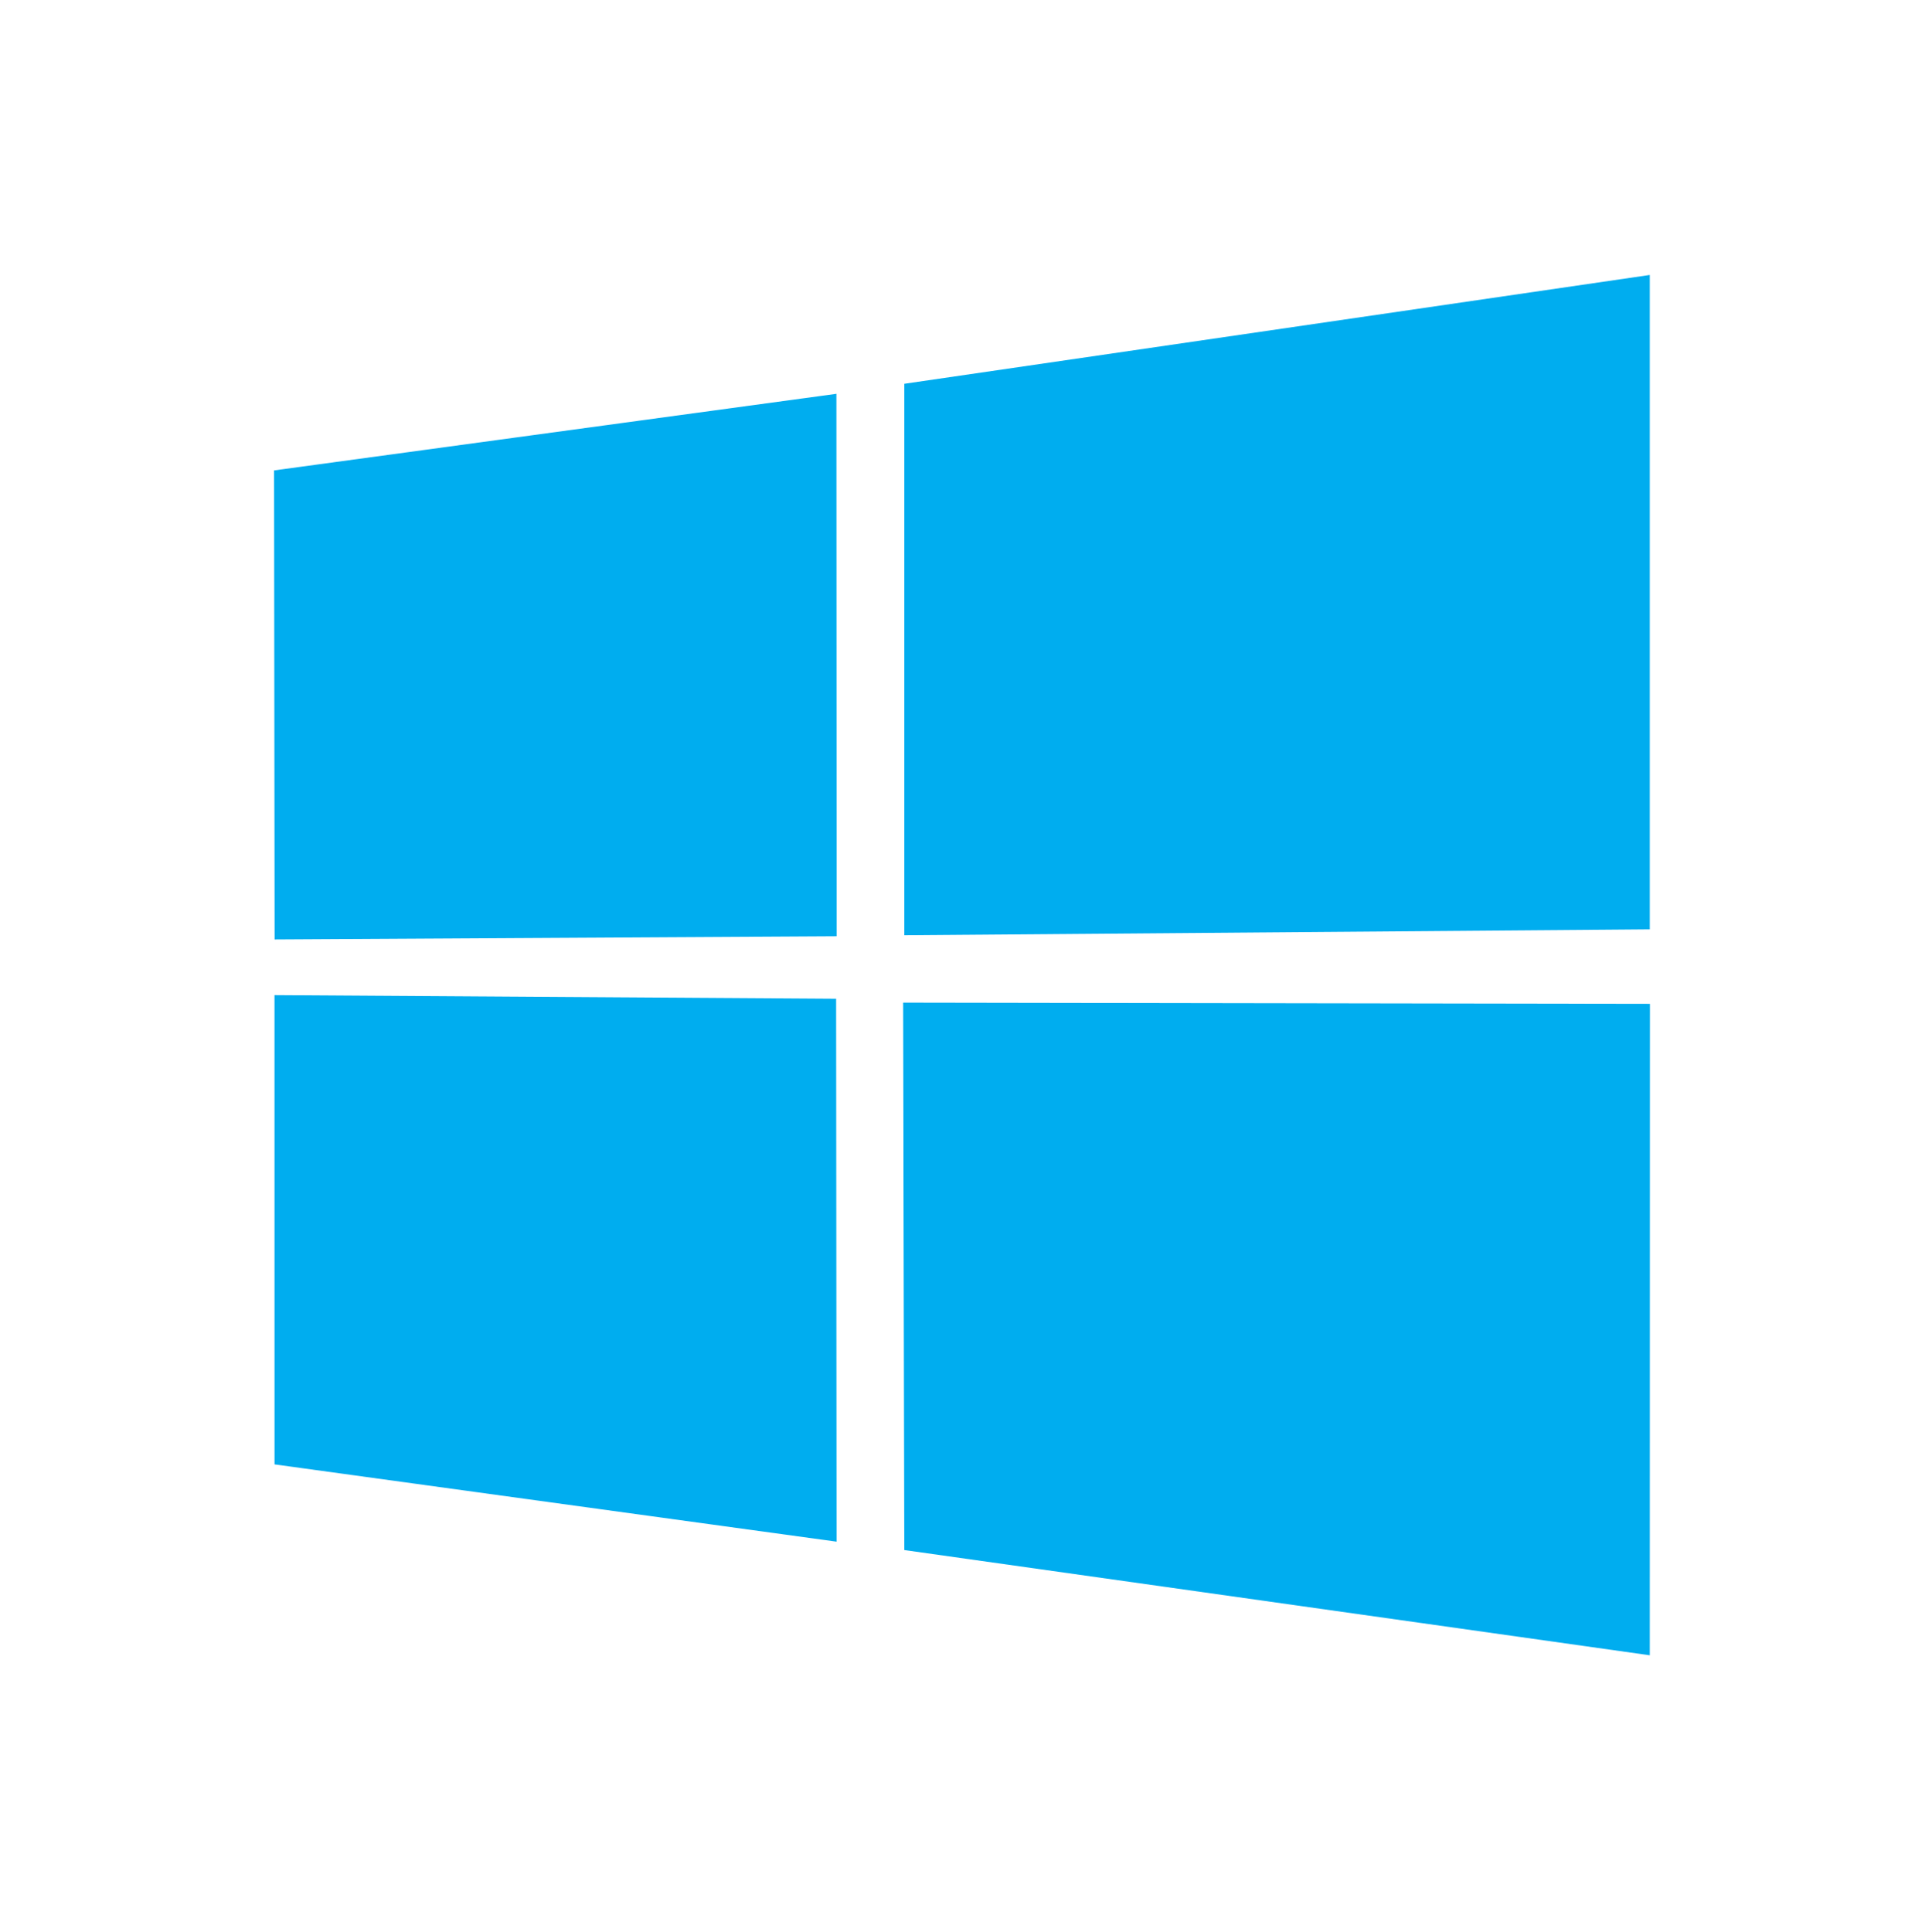 <svg xmlns="http://www.w3.org/2000/svg" width="256" height="257" viewBox="0 0 256 257"><path fill="#00ADEF" d="M36.468 62.58l74.813-10.189.033 72.163-74.777.426-.069-62.4zm74.777 70.288l.058 72.227-74.777-10.281-.004-62.43 74.723.484zm9.069-81.81l99.195-14.478v87.055l-99.195.788V51.058zm99.218 82.489l-.023 86.664-99.195-14.001-.14-72.825 99.358.162z"/></svg>